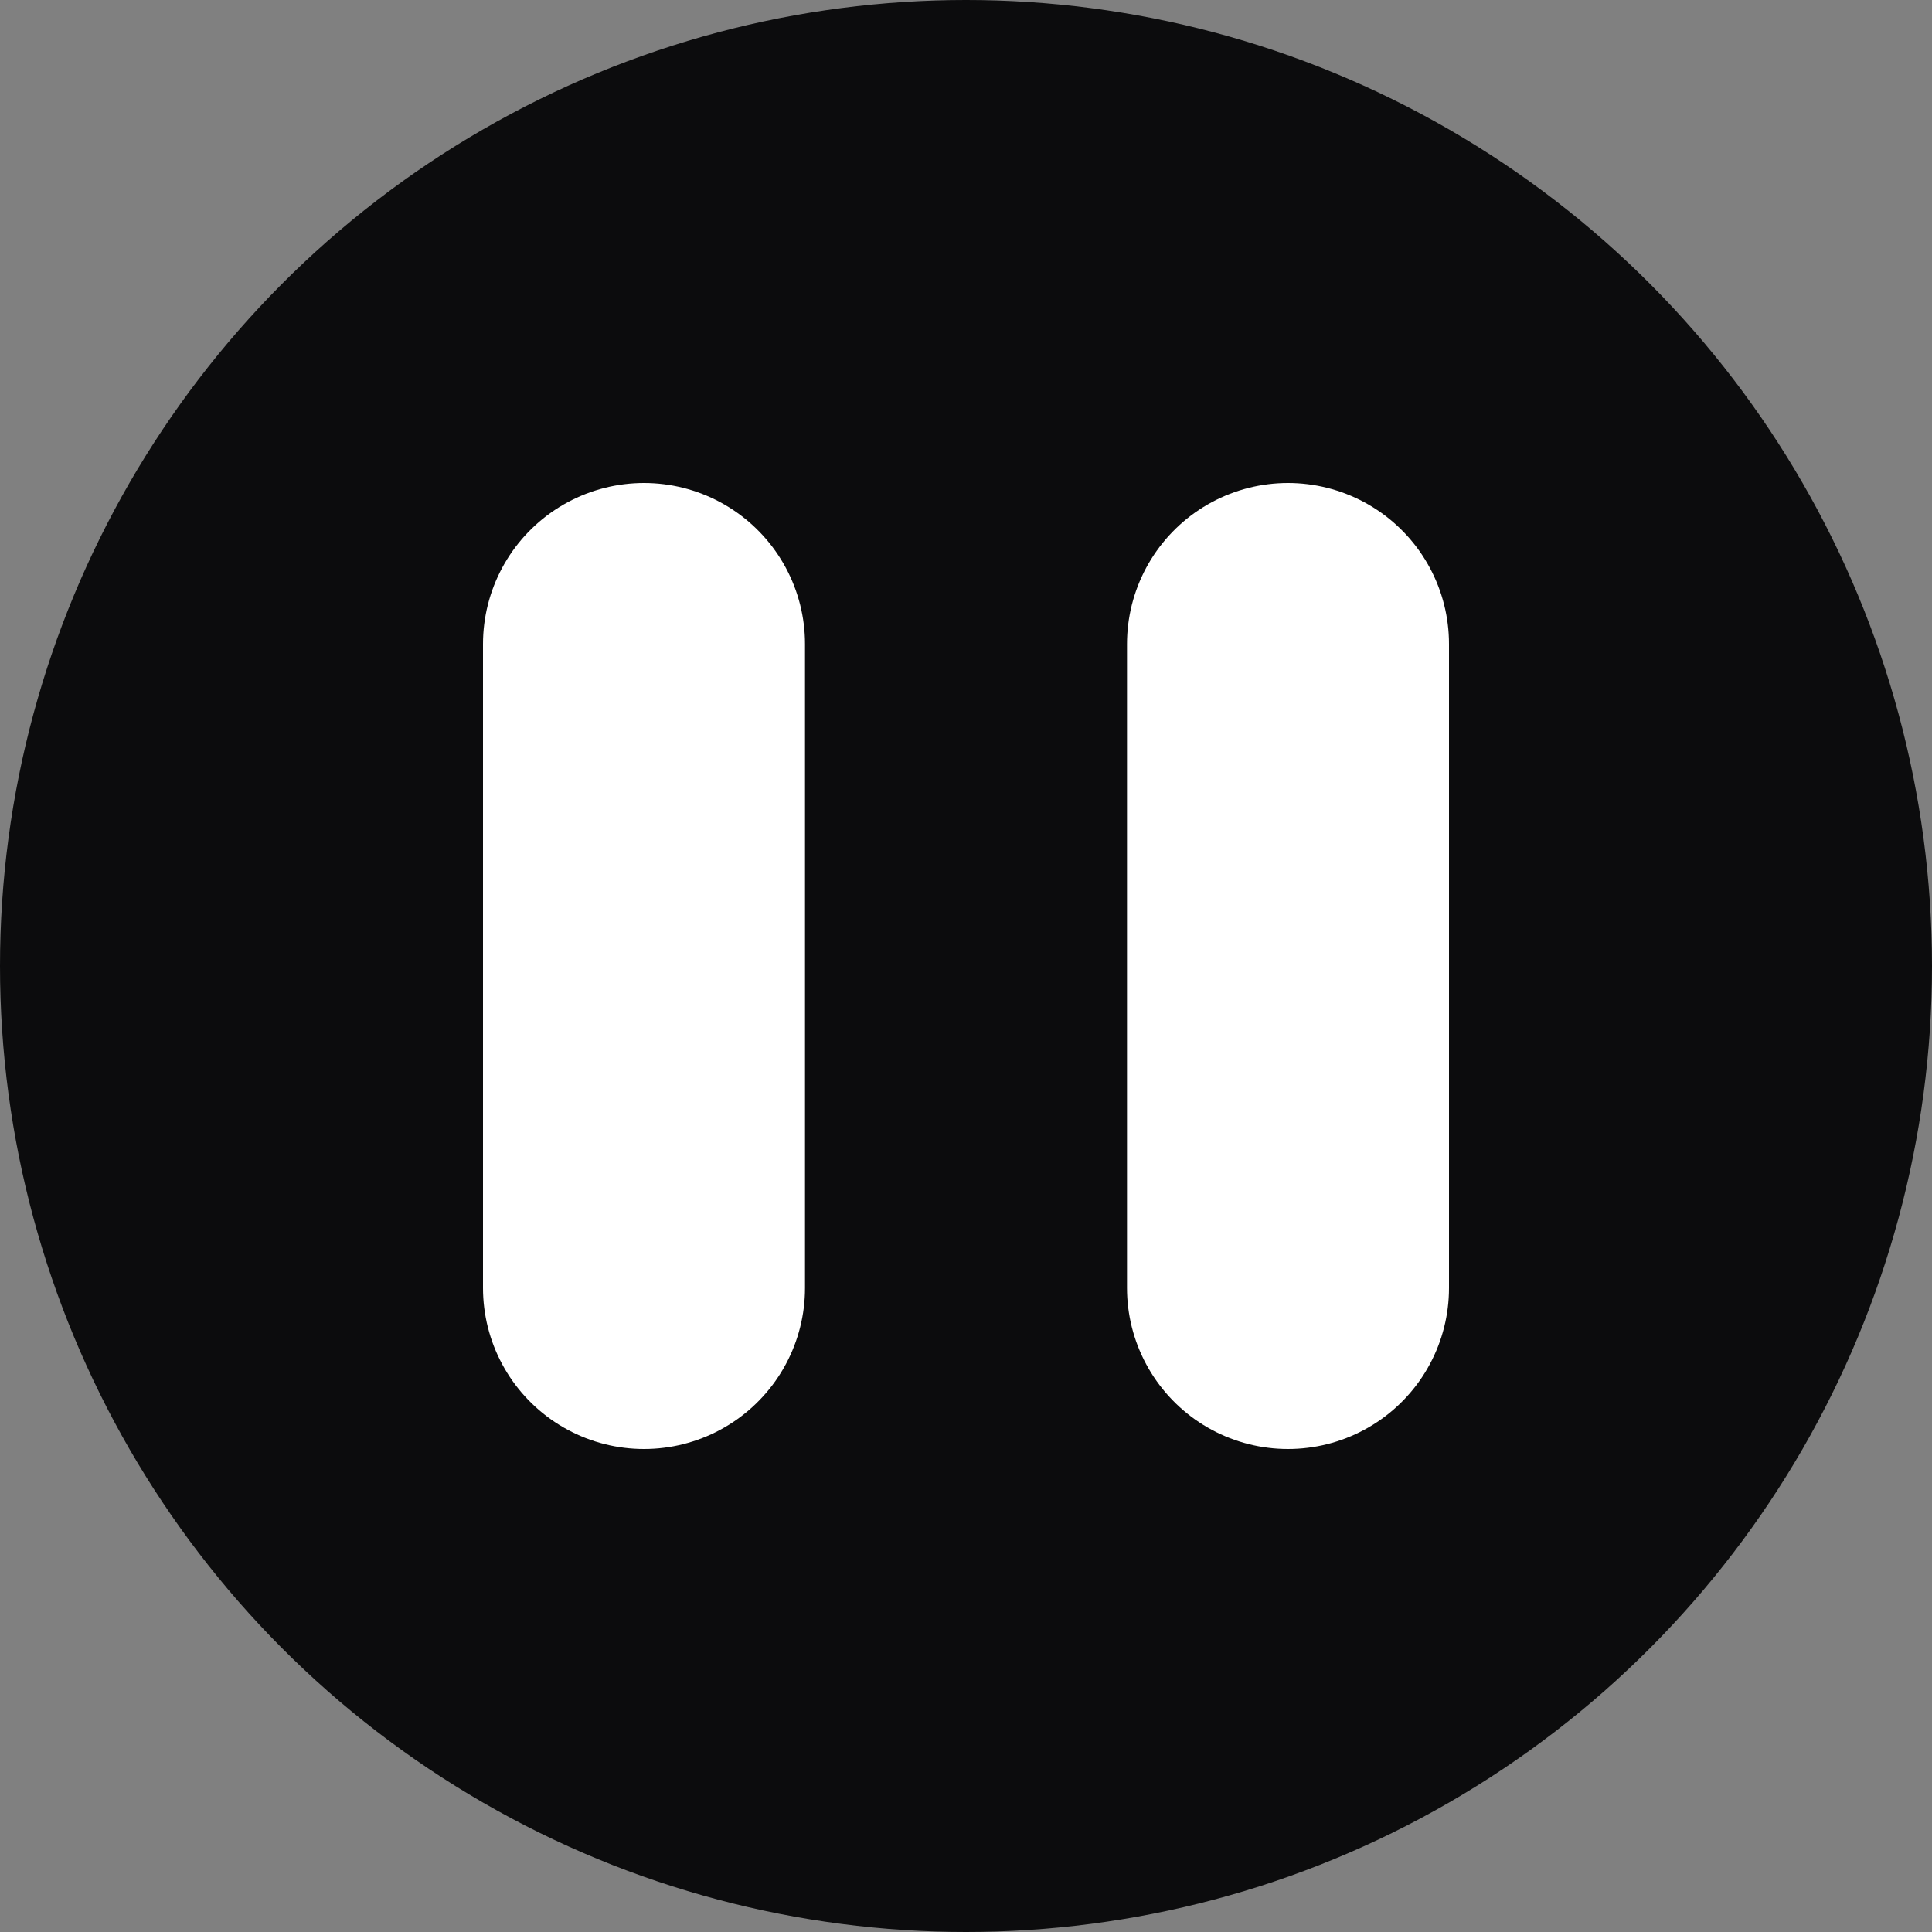 <svg xmlns="http://www.w3.org/2000/svg" width="12" height="12"><rect width="100%" height="100%" fill="#808080" stroke="none"/><circle cx="6" cy="6" r="6" fill="#0c0c0d" stroke="none"/><path stroke="#fff" stroke-linecap="round" stroke-width="2" d="M4 4v4M8 4v4"/></svg>
